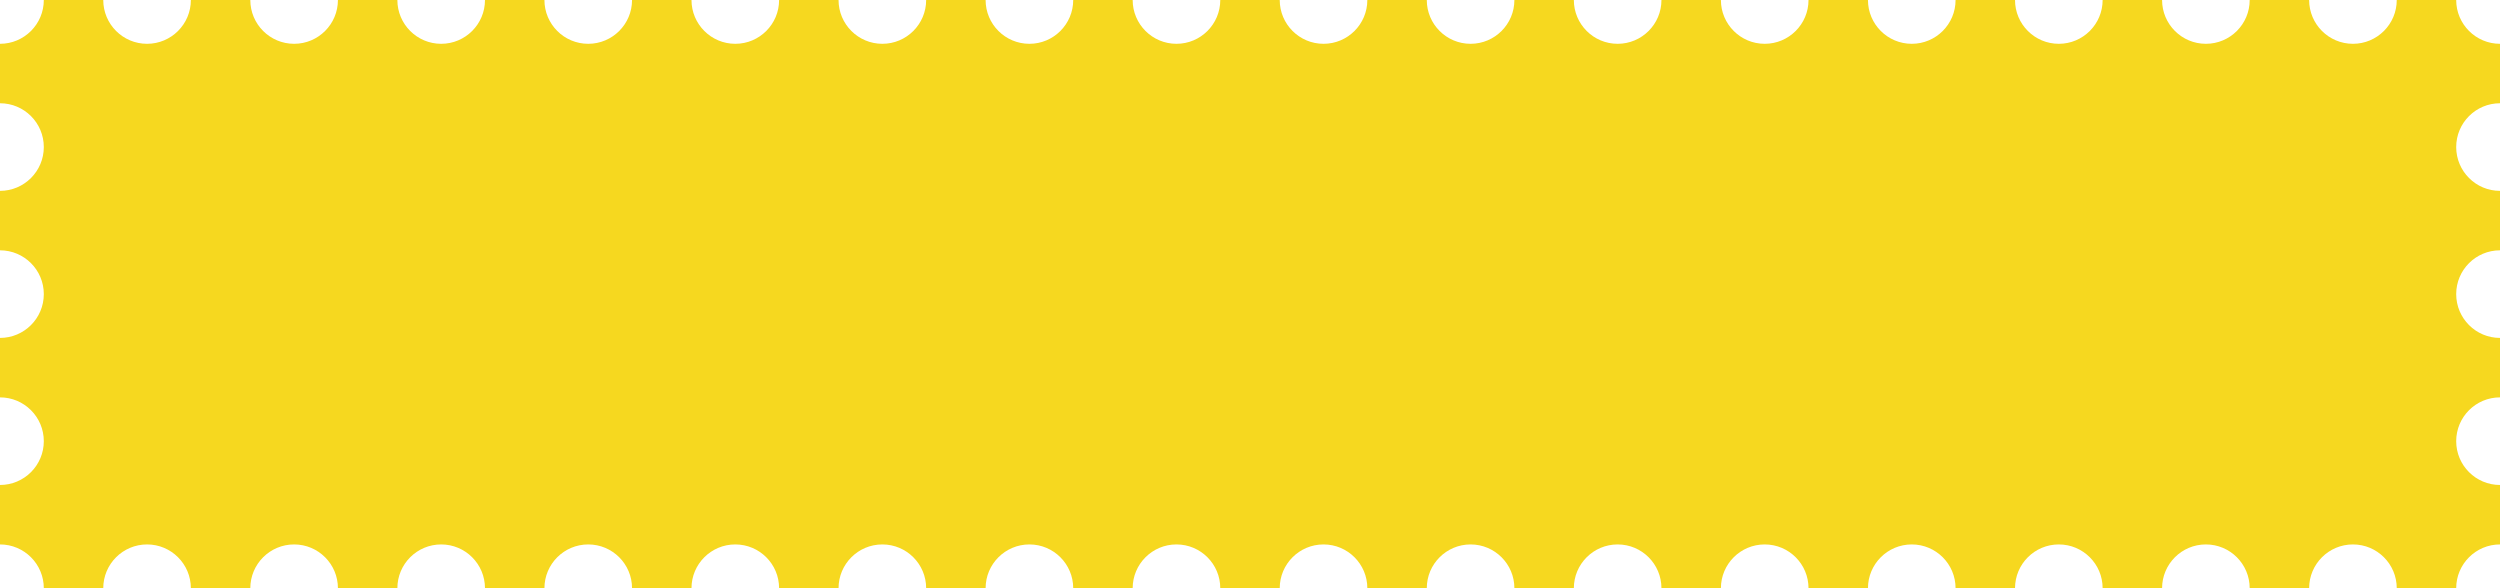 <svg width="799" height="188" viewBox="0 0 799 188" fill="none" xmlns="http://www.w3.org/2000/svg">
<path fill-rule="evenodd" clip-rule="evenodd" d="M785 0H766.001C766.001 7.732 759.732 14 752 14C744.268 14 738 7.732 738 0H719.001C719.001 7.732 712.732 14 705 14C697.268 14 691 7.732 691 0H672.001C672.001 7.732 665.732 14 658 14C650.268 14 644 7.732 644 0H625.001C625.001 7.732 618.732 14 611 14C603.268 14 597 7.732 597 0H578.001C578.001 7.732 571.732 14 564 14C556.268 14 550 7.732 550 0H531.001C531.001 7.732 524.732 14 517 14C509.268 14 503 7.732 503 0H484.001C484.001 7.732 477.732 14 470 14C462.268 14 456 7.732 456 0H437.001C437.001 7.732 430.732 14 423 14C415.268 14 409 7.732 409 0H390.001C390.001 7.732 383.732 14 376 14C368.268 14 362 7.732 362 0H343.001C343.001 7.732 336.732 14 329 14C321.268 14 315 7.732 315 0H296.001C296.001 7.732 289.732 14 282 14C274.268 14 268 7.732 268 0H249.001C249.001 7.732 242.732 14 235 14C227.268 14 221 7.732 221 0H202.001C202.001 7.732 195.732 14 188 14C180.268 14 174 7.732 174 0H155.001C155.001 7.732 148.732 14 141 14C133.268 14 127 7.732 127 0H108.001C108.001 7.732 101.732 14 94 14C86.268 14 80 7.732 80 0H61.001C61.001 7.732 54.733 14 47 14C39.268 14 33 7.732 33 0H14.001C14.001 7.732 7.732 14 0 14H0V33C0 33 0 33 0 33C7.732 33 14.001 39.268 14.001 47C14.001 54.732 7.732 61 0 61C0 61 0 61 0 61V80H0C7.732 80 14.001 86.268 14.001 94C14.001 101.732 7.732 108 0 108H0V127H0C7.732 127 14.001 133.268 14.001 141C14.001 148.732 7.732 155 0 155H0V174H0C7.732 174 14.001 180.268 14.001 188H33C33 180.268 39.268 174 47 174C54.733 174 61.001 180.268 61.001 188H80C80 180.268 86.268 174 94 174C101.732 174 108.001 180.268 108.001 188H127C127 180.268 133.268 174 141 174C148.732 174 155.001 180.268 155.001 188H174C174 180.268 180.268 174 188 174C195.732 174 202.001 180.268 202.001 188H221C221 180.268 227.268 174 235 174C242.732 174 249.001 180.268 249.001 188H268C268 180.268 274.268 174 282 174C289.732 174 296.001 180.268 296.001 188H315C315 180.268 321.268 174 329 174C336.732 174 343.001 180.268 343.001 188H362C362 180.268 368.268 174 376 174C383.732 174 390.001 180.268 390.001 188H409C409 180.268 415.268 174 423 174C430.732 174 437.001 180.268 437.001 188H456C456 180.268 462.268 174 470 174C477.732 174 484.001 180.268 484.001 188H503C503 180.268 509.268 174 517 174C524.732 174 531.001 180.268 531.001 188H550C550 180.268 556.268 174 564 174C571.732 174 578.001 180.268 578.001 188H597C597 180.268 603.268 174 611 174C618.732 174 625.001 180.268 625.001 188H644C644 180.268 650.268 174 658 174C665.732 174 672.001 180.268 672.001 188H691C691 180.268 697.268 174 705 174C712.732 174 719.001 180.268 719.001 188H738C738 180.268 744.268 174 752 174C759.732 174 766.001 180.268 766.001 188H785C785 180.268 791.268 174 799 174V155C791.268 155 785 148.732 785 141C785 133.268 791.268 127 799 127V108C791.268 108 785 101.732 785 94C785 86.268 791.268 80 799 80V61C791.268 61 785 54.732 785 47C785 39.268 791.268 33 799 33V14C791.268 14 785 7.732 785 0Z" fill="#F6D81F"/>
</svg>
